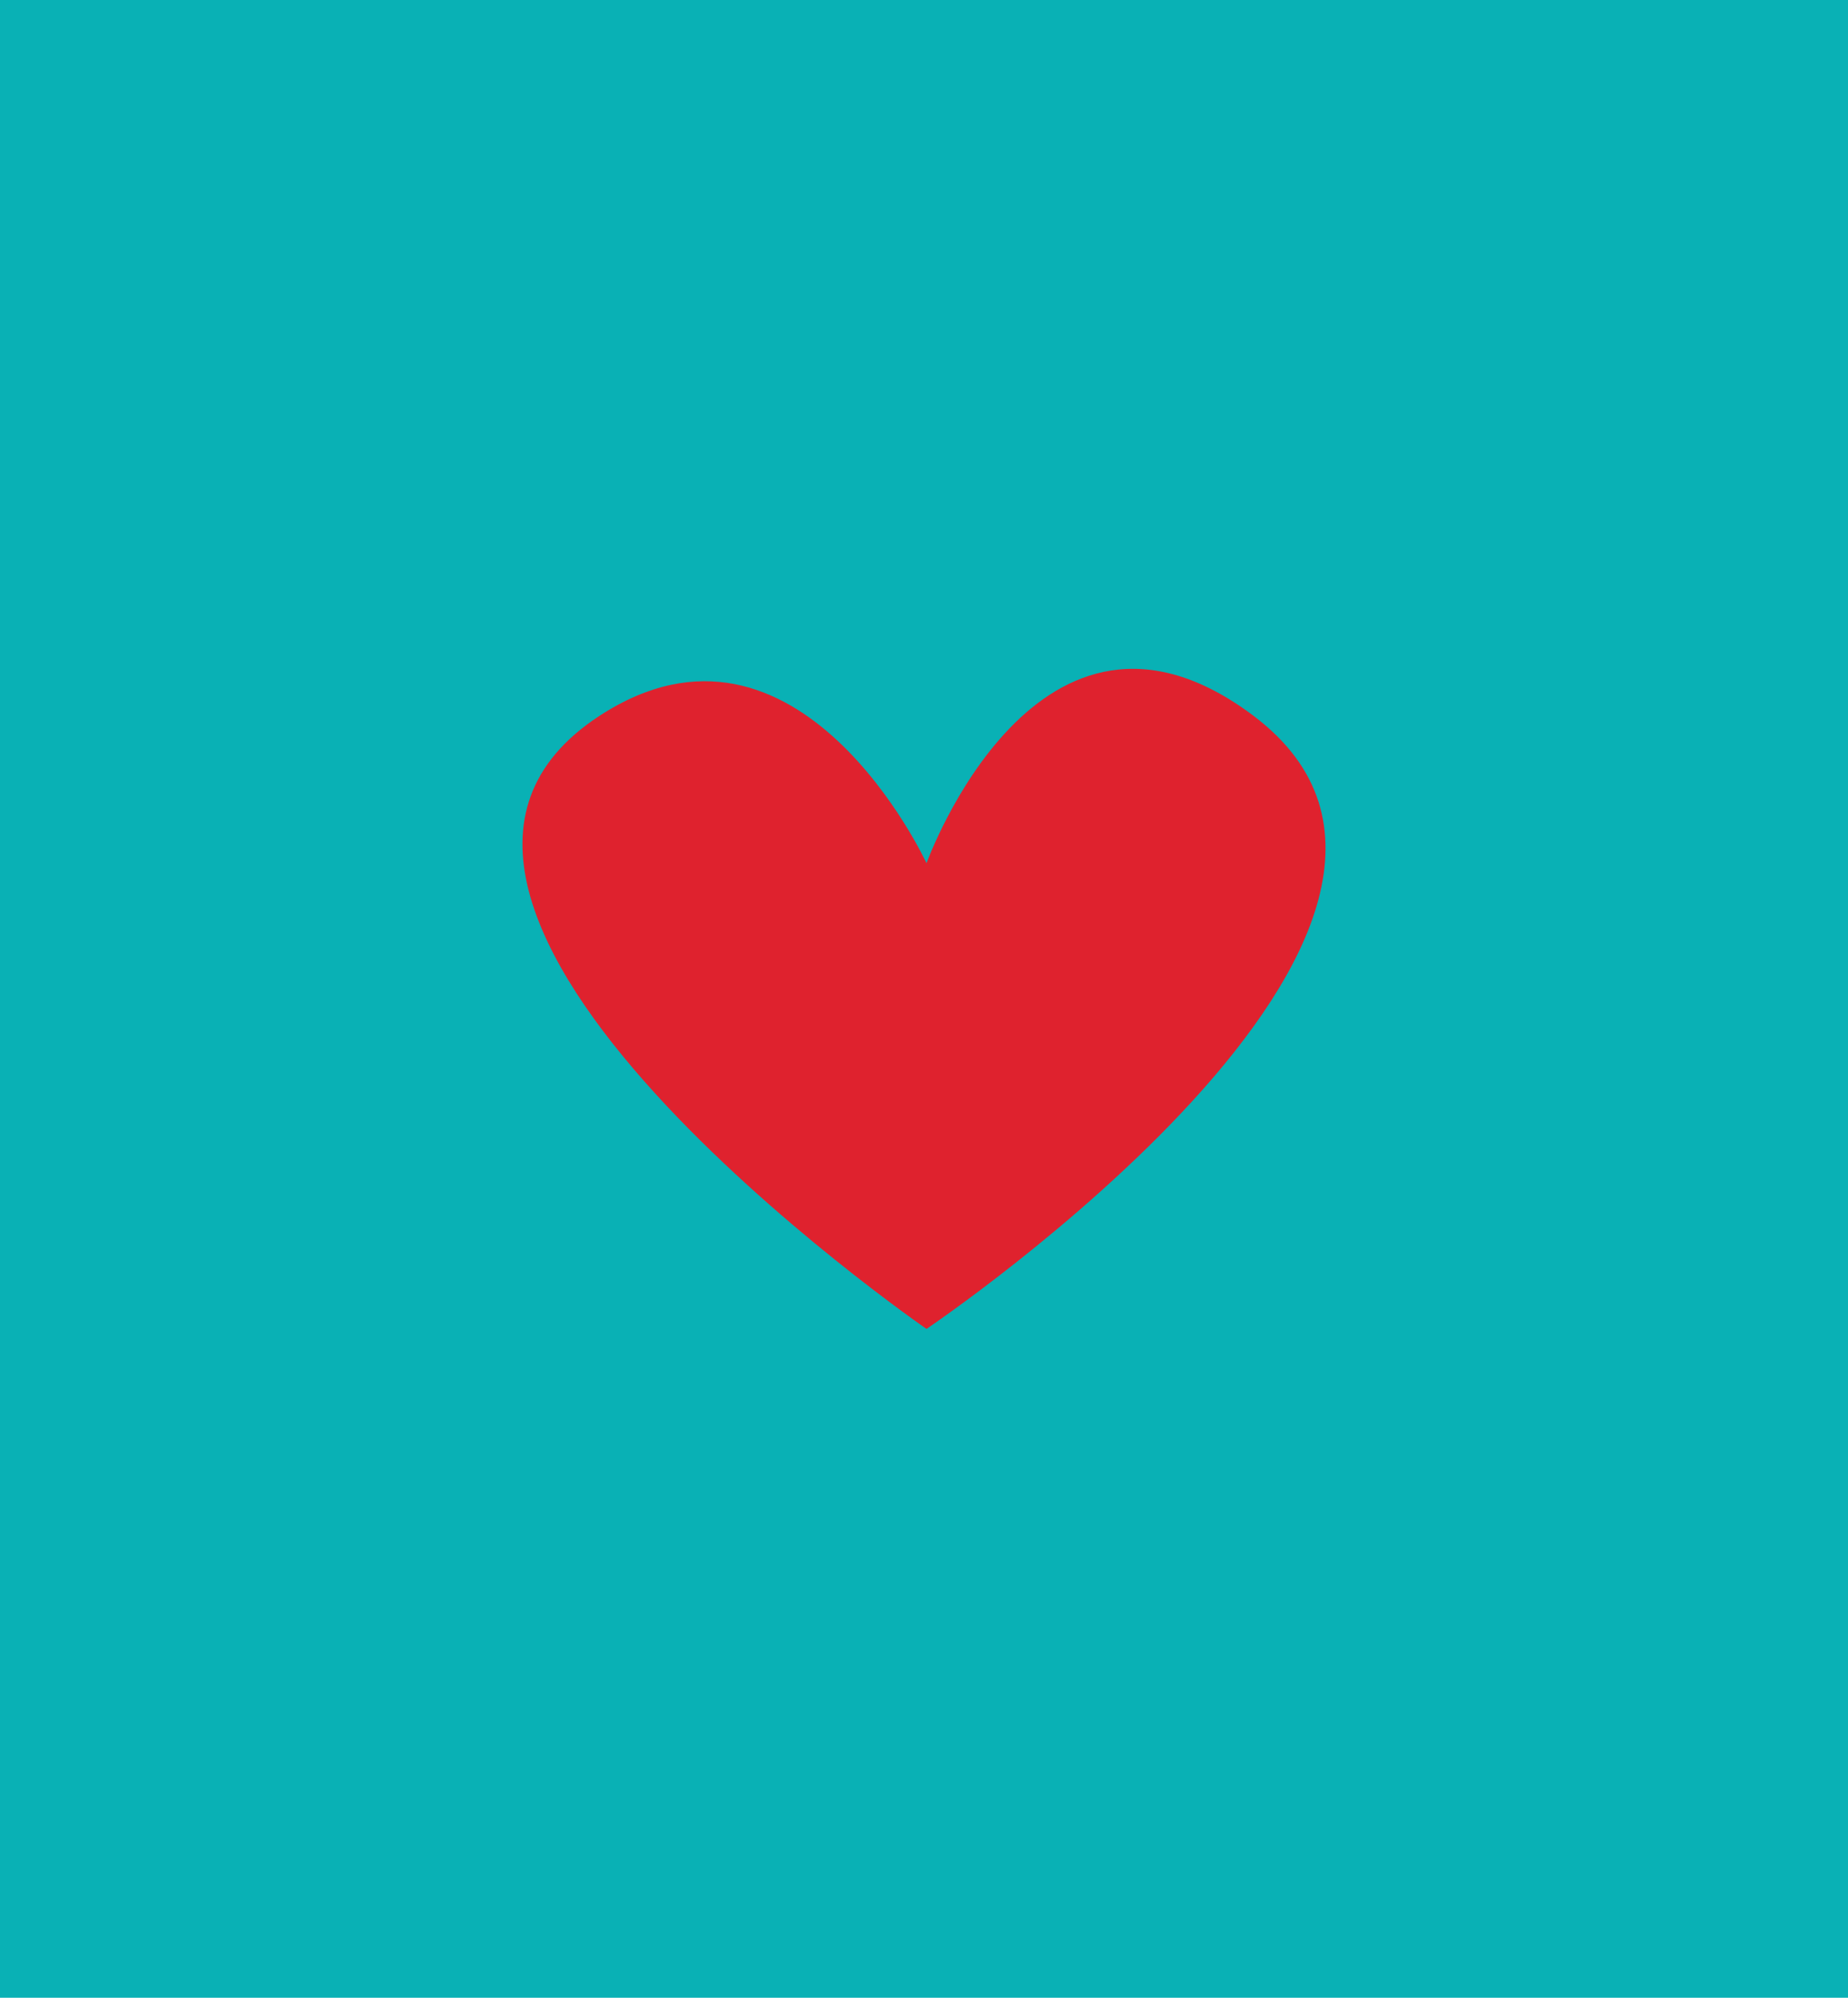 <svg xmlns="http://www.w3.org/2000/svg" viewBox="0 0 169.12 182.83"><defs><style>.cls-1{fill:#09b1b5;}.cls-2{fill:#df222e;}</style></defs><g id="Layer_2" data-name="Layer 2"><g id="Illustrations"><rect class="cls-1" width="169.12" height="182.83"/><path class="cls-2" d="M114.73,65.52C95,50.66,84.79,79,84.79,79S73.08,53.62,54.85,65.52c-26.39,17.24,29.94,56.1,29.94,56.1S139.88,84.51,114.73,65.52Z"/></g></g></svg>